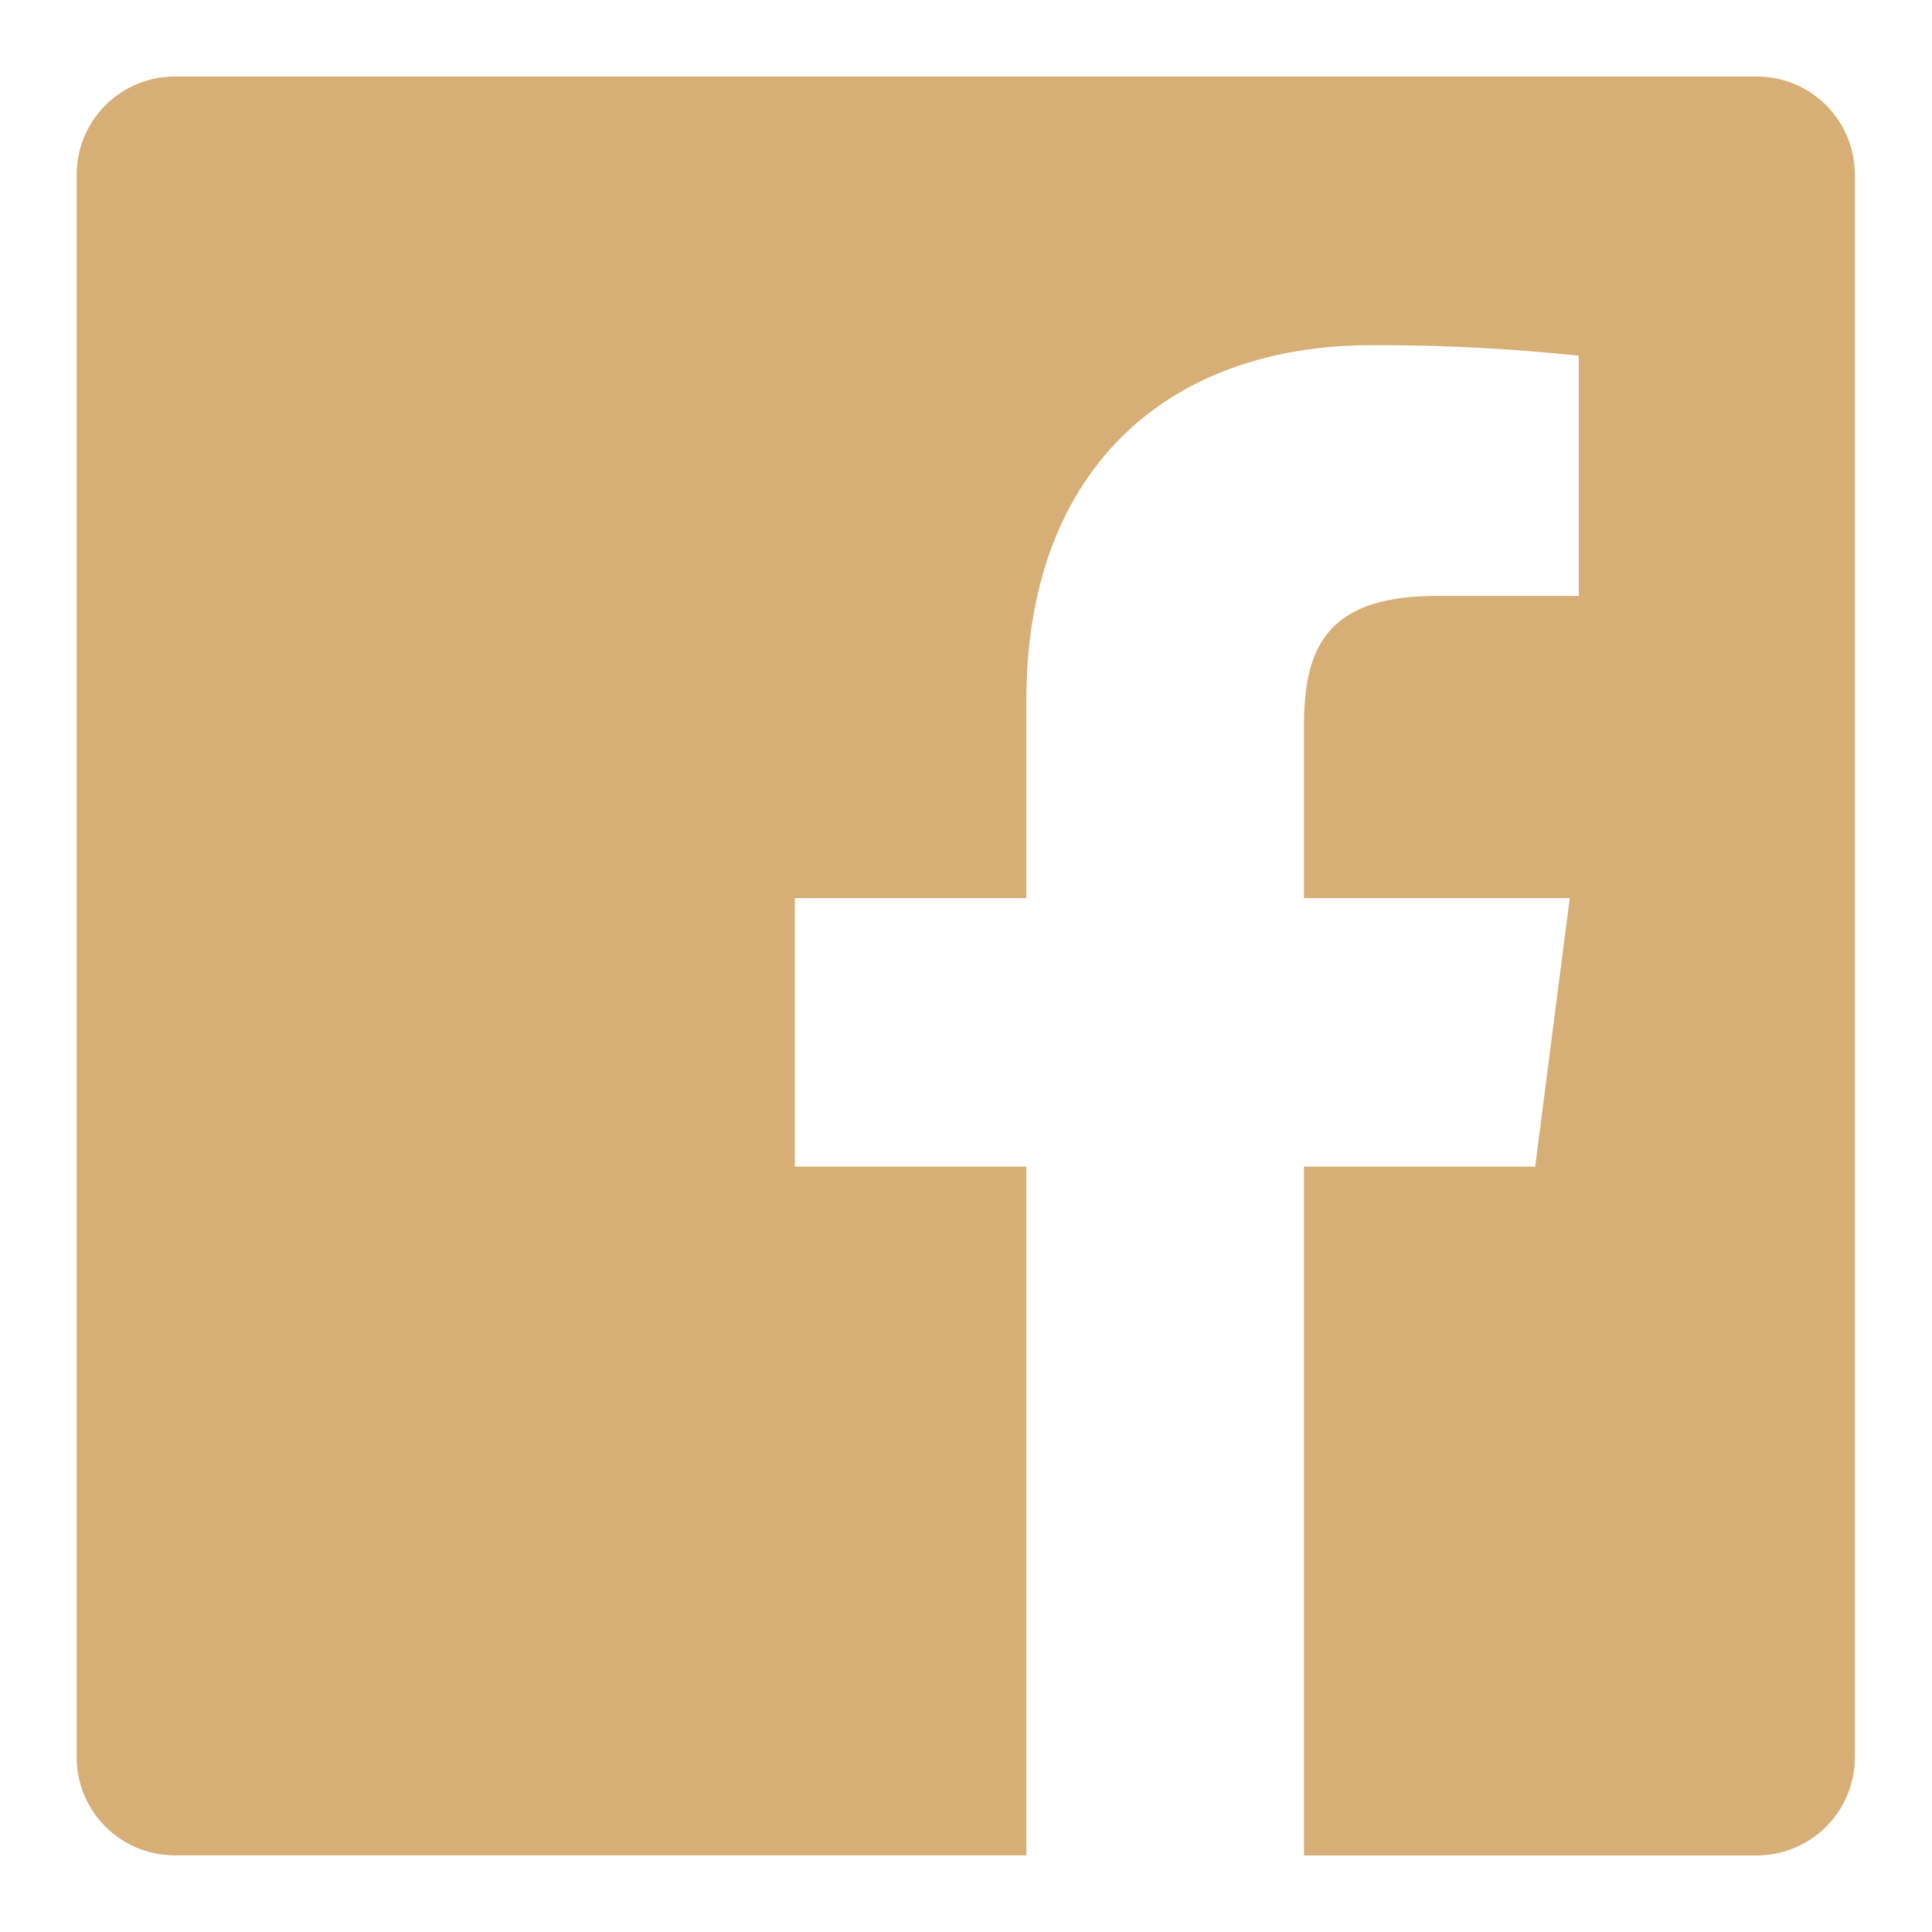 <svg xmlns="http://www.w3.org/2000/svg" viewBox="0 0 128 128"><path fill="#d7ae75" d="M116.42 5.07H11.58a6.5 6.5 0 00-6.5 6.5v104.85a6.5 6.5 0 006.5 6.5H68V77.29H52.66V59.5H68V46.38c0-15.22 9.3-23.51 22.88-23.51a126 126 0 0113.72.7v15.91h-9.39c-7.39 0-8.82 3.51-8.82 8.66V59.5H104l-2.29 17.79H86.39v45.64h30a6.51 6.51 0 006.5-6.5V11.58a6.5 6.5 0 00-6.47-6.51z"/></svg>